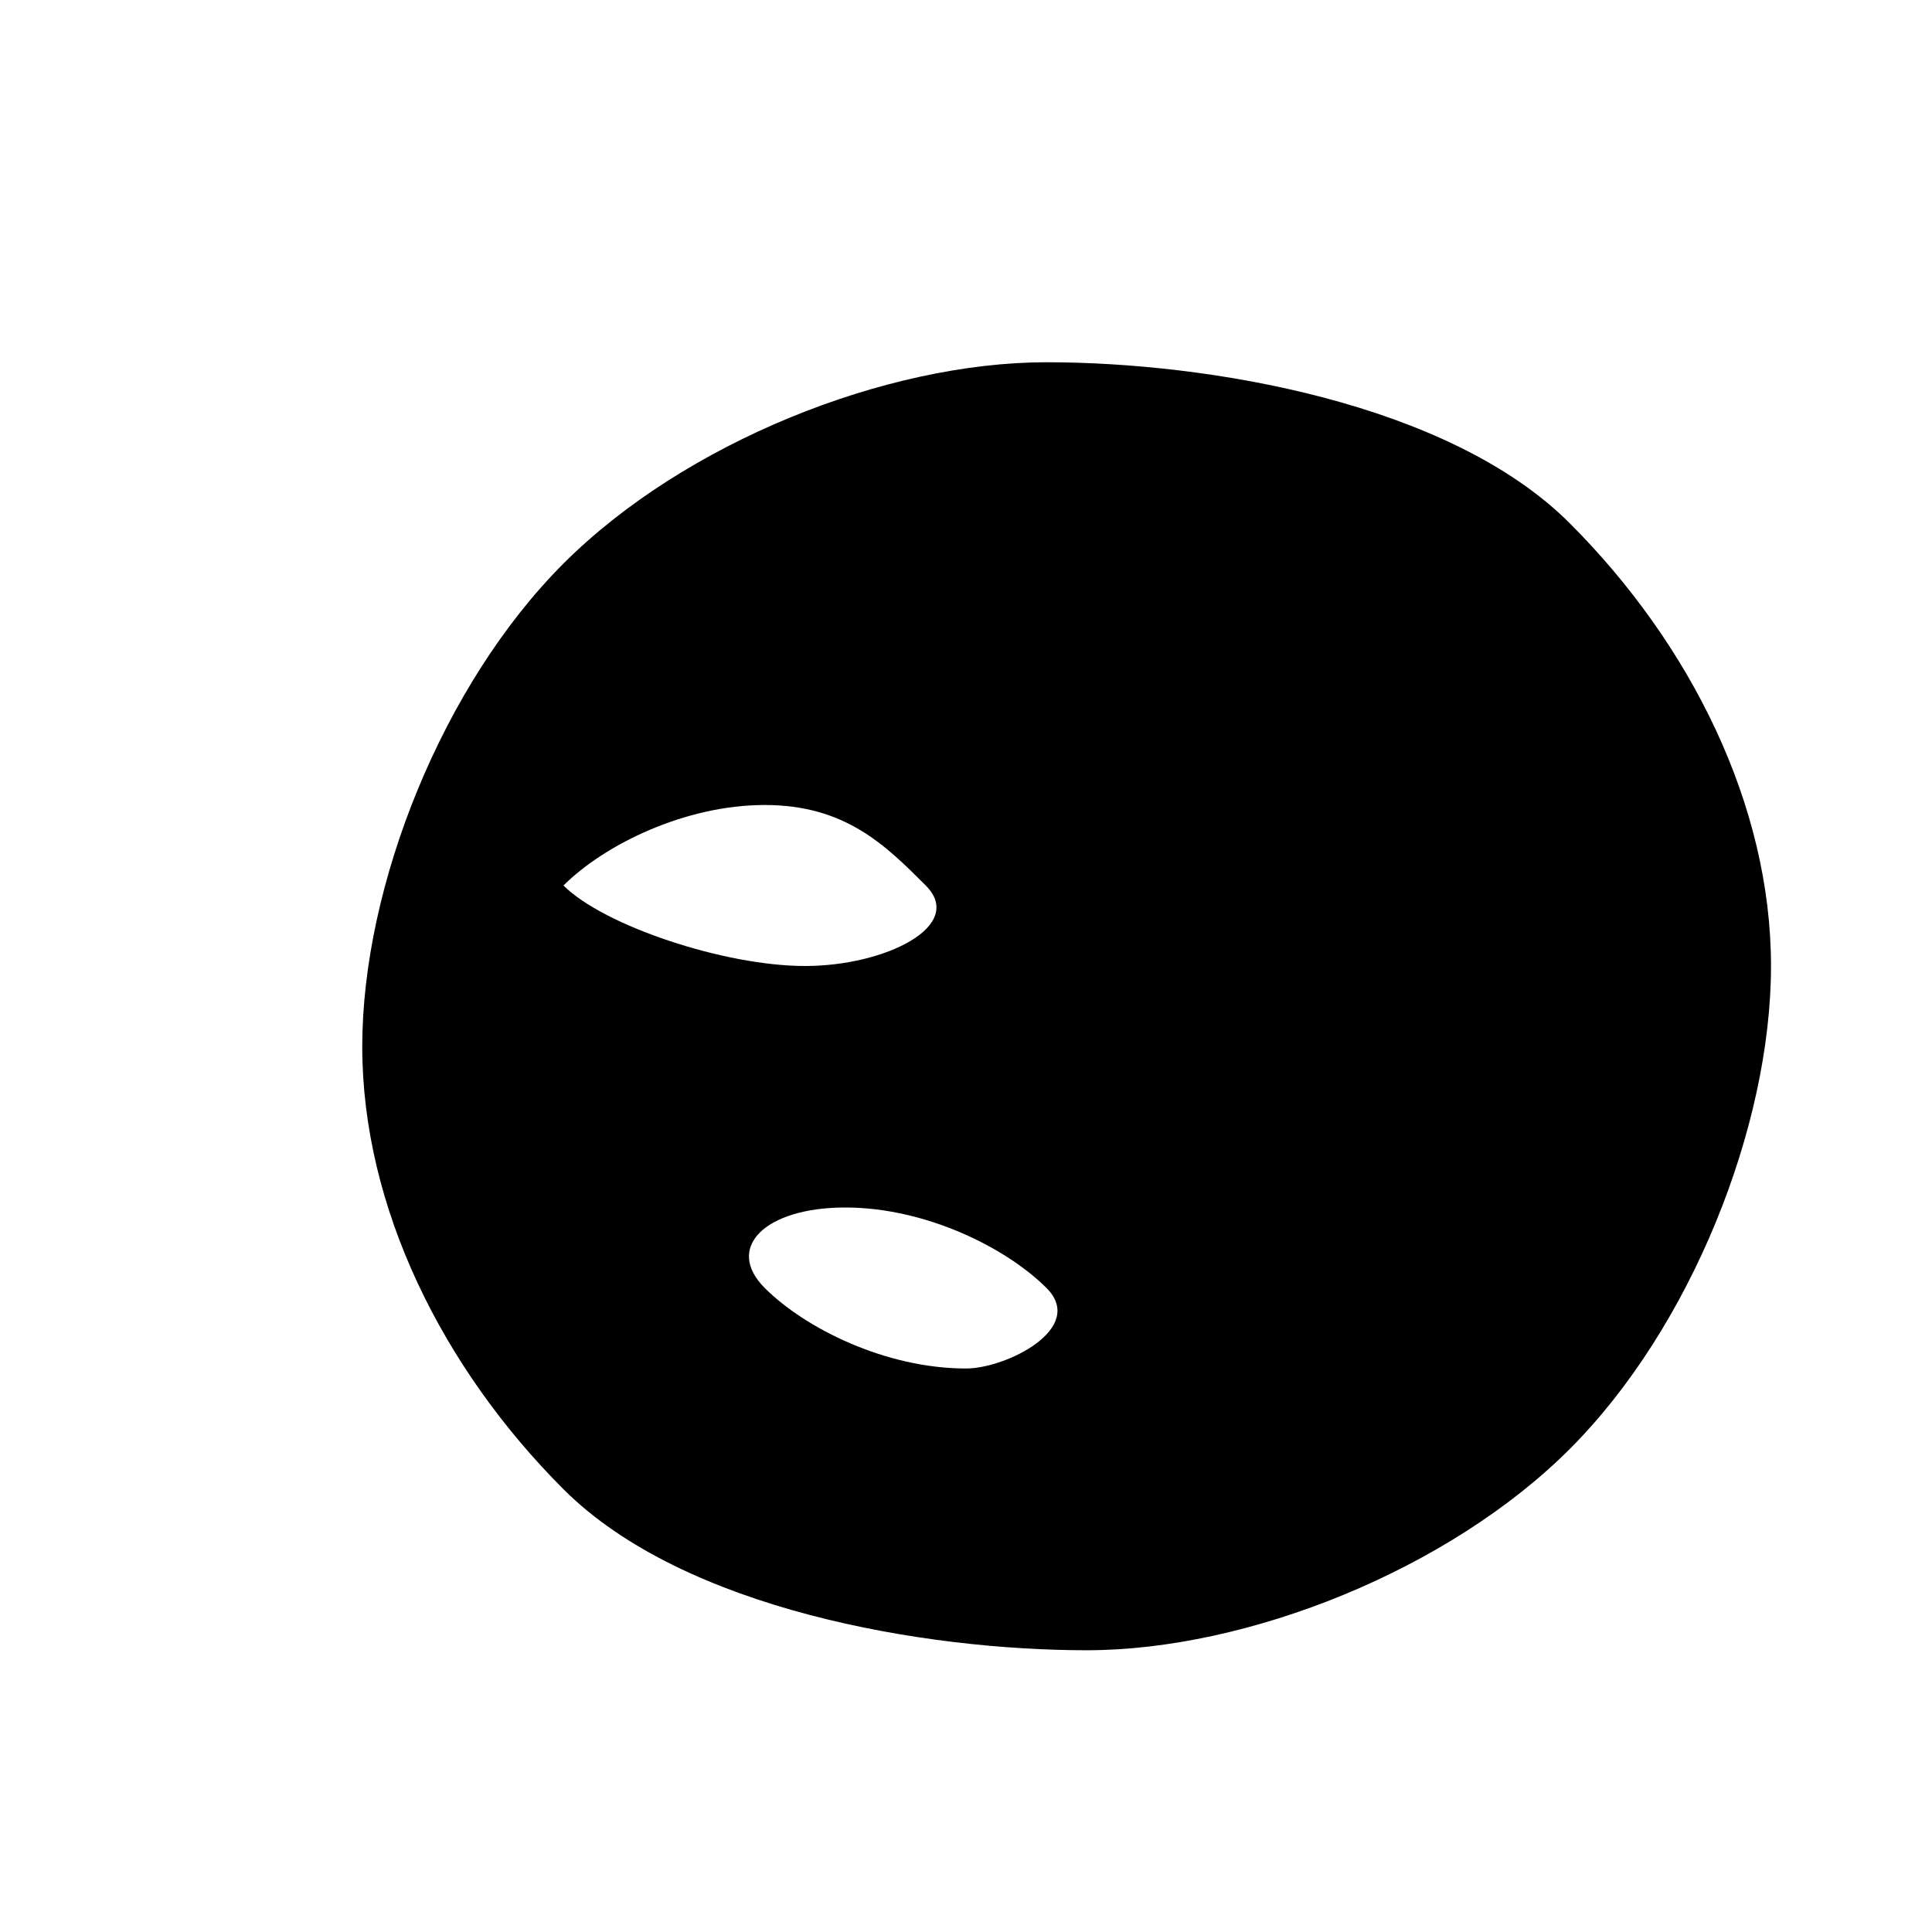 <svg width="24" height="24" viewBox="0 0 24 24" xmlns="http://www.w3.org/2000/svg">
  <path d="M19.5 6.5c-1.5-1.5-4.5-2-6.5-2s-4.5 1-6 2.5S4.5 11 4.5 13s1 4 2.5 5.5 4.5 2 6.5 2 4.5-1 6-2.5 2.5-4 2.5-6-1-4-2.5-5.5zM7 11c.5-.5 1.5-1 2.5-1s1.5.5 2 1-.5 1-1.5 1-2.5-.5-3-1zm5 6c-1 0-2-.5-2.5-1s0-1 1-1 2 .5 2.5 1-.5 1-1 1z"/>
</svg> 